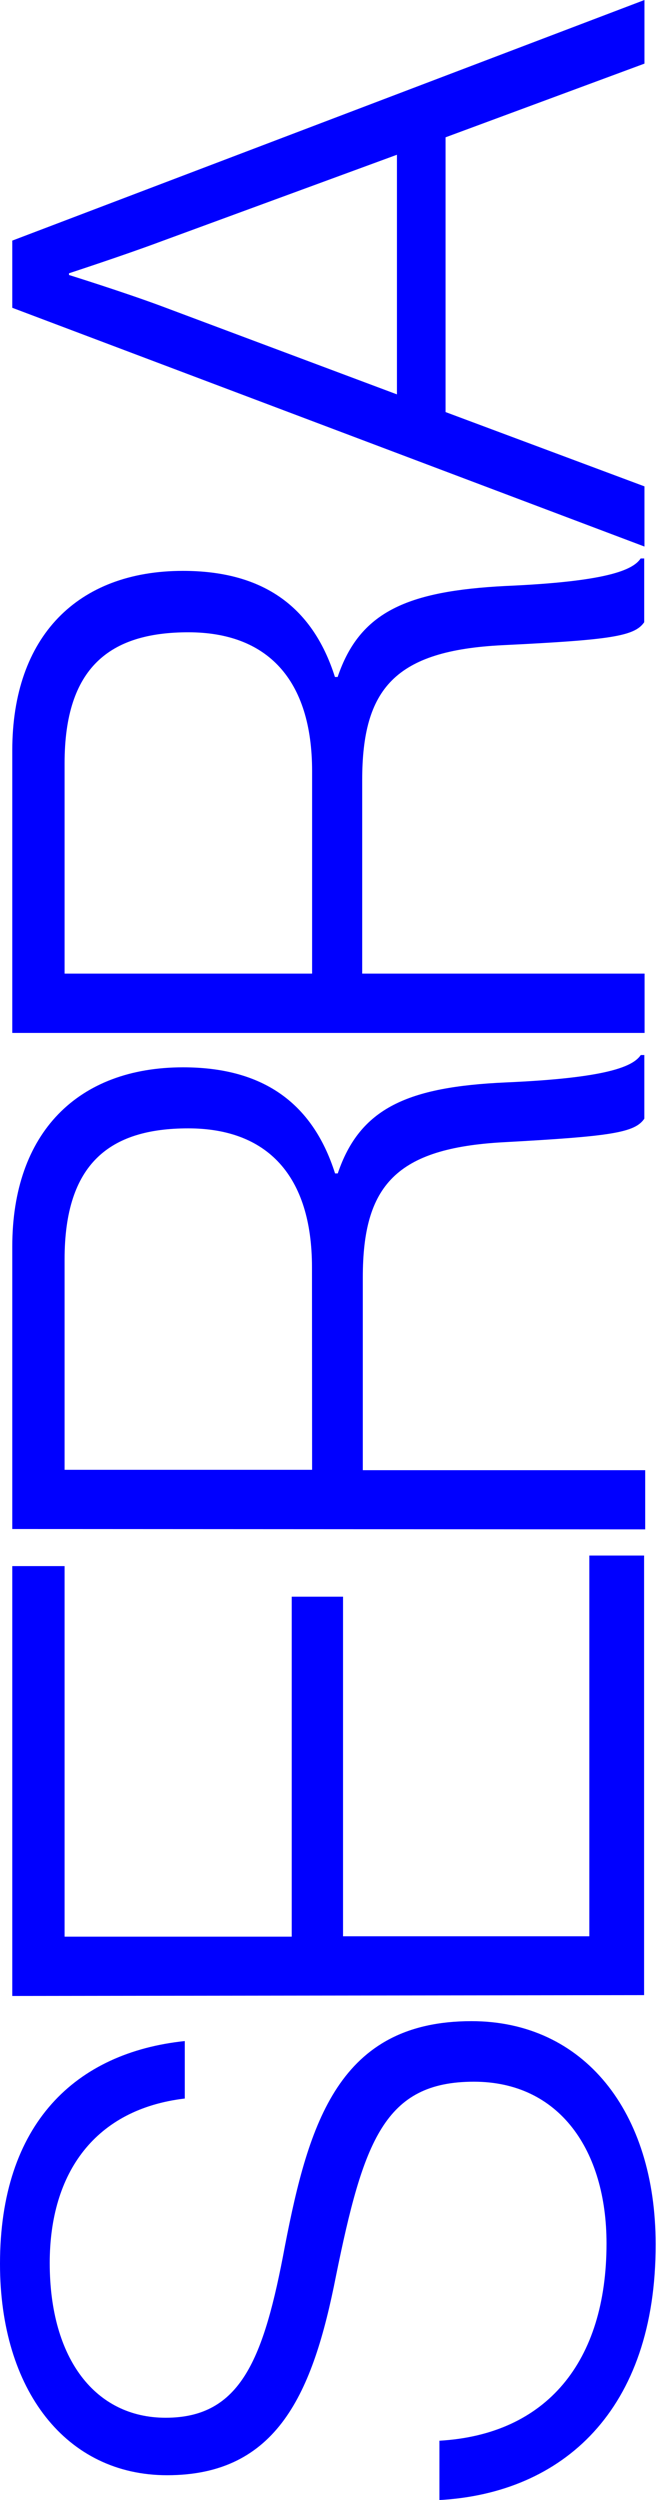 <svg xmlns="http://www.w3.org/2000/svg" viewBox="0 0 53.43 203.55"><defs><style>.cls-1{fill:blue;}</style></defs><title>serra_1</title><g id="Camada_2" data-name="Camada 2"><g id="Camada_1-2" data-name="Camada 1"><path class="cls-1" d="M35.79,203.55v-4.83c8.71-.5,13.61-6.41,13.61-16.06,0-7.56-3.82-13.17-10.8-13.17-7.28,0-9,4.82-11.24,15.84-1.87,9.5-4.75,16.2-13.75,16.2C5.4,201.53,0,194.62,0,184.32c0-11.45,6.19-17.21,15.05-18.14v4.68c-7.27.86-11,6-11,13.39,0,7.85,3.75,12.6,9.44,12.6,6.12,0,8-4.75,9.72-14,1.94-10,4.39-18.29,15.19-18.29,9.14,0,15,7.35,15,18.15C53.43,196.27,45.8,203,35.79,203.55Z"/><path class="cls-1" d="M1,162.51v-35H5.26v30.17h18.5V130h4.18v27.65H48v-31h4.46v35.79Z"/><path class="cls-1" d="M1,124.49v-23C1,92.23,6.34,86.9,14.91,86.9c6.33,0,10.51,2.74,12.38,8.64h.22c1.8-5.32,5.68-7.05,13.68-7.41,8.28-.36,10.37-1.3,11-2.23h.29v5.18C51.7,92.23,49.76,92.52,41,93s-11.45,3.53-11.45,11v15.7h23v4.82Zm24.41-21.31c0-7.49-3.67-11.31-10.08-11.31S5.26,94.75,5.26,102.53v17.14H25.42Z"/><path class="cls-1" d="M1,84.1v-23c0-9.29,5.33-14.62,13.9-14.62,6.33,0,10.51,2.74,12.38,8.64h.22c1.8-5.33,5.68-7,13.68-7.41,8.28-.36,10.37-1.3,11-2.24h.29v5.19c-.79,1.15-2.73,1.44-11.52,1.87s-11.45,3.53-11.45,11V79.27h23V84.1ZM25.42,62.79c0-7.49-3.67-11.31-10.08-11.31S5.26,54.36,5.26,62.14V79.27H25.42Z"/><path class="cls-1" d="M1,25.06V19.59L52.49,0V5.18l-16.2,6V33.55l16.2,6.05v4.9ZM32.33,12.6,13.11,19.66c-2.88,1.08-7.49,2.59-7.49,2.59v.14s4.39,1.37,7.49,2.52l19.22,7.2Z"/></g></g></svg>